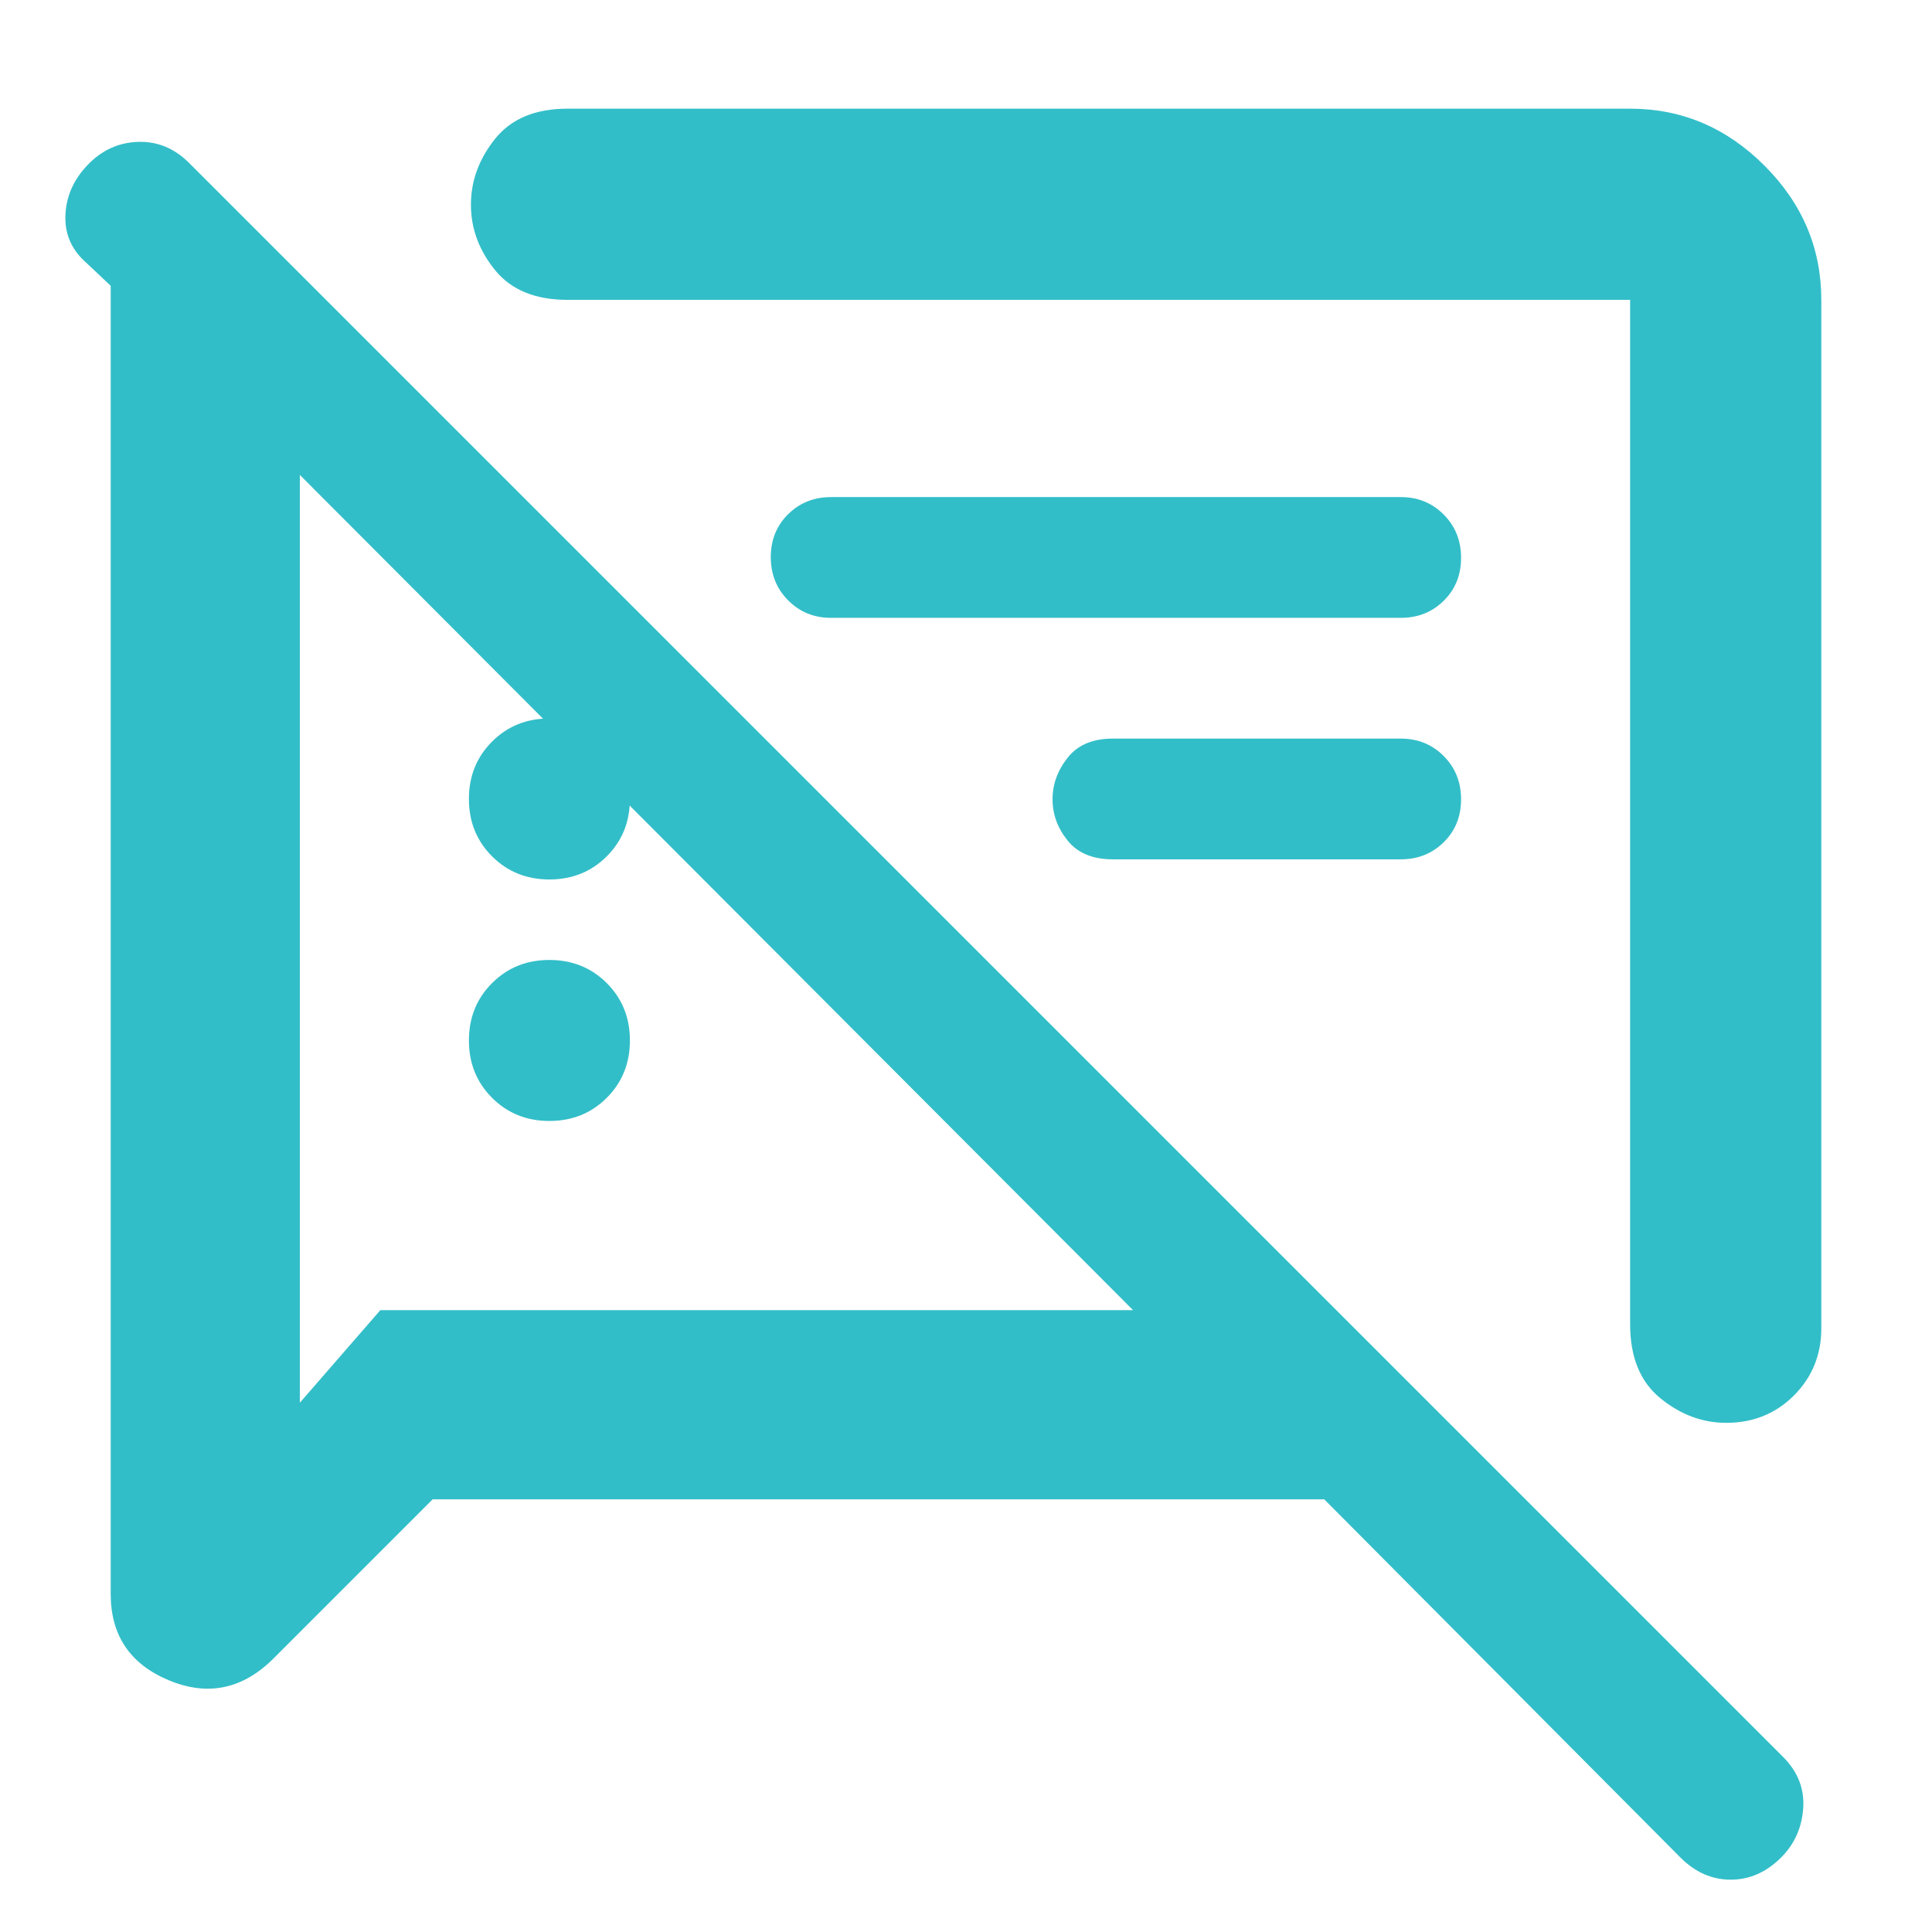 <svg xmlns="http://www.w3.org/2000/svg" height="48" viewBox="0 -960 960 960" width="48"><path fill="rgb(50, 190, 200)" d="M273-403q-17 0-28.5-11.5T233-443q0-17 11.5-28.5T273-483q17 0 28.5 11.5T313-443q0 17-11.5 28.5T273-403Zm632-408v511q0 19.75-13.57 33.37Q877.85-253 857.74-253 840-253 825-265.25 810-277.5 810-302v-509H282q-24 0-36-14.77-12-14.78-12-32.5Q234-876 246-891q12-15 36-15h528q38.46 0 66.73 28.27Q905-849.46 905-811ZM696-533H553q-15 0-22.5-9.32t-7.5-20.5q0-11.18 7.5-20.68T553-593h143q12.75 0 21.38 8.68 8.62 8.67 8.62 21.5 0 12.82-8.62 21.32-8.63 8.5-21.38 8.5ZM215-215l-79 79q-23 23-52 10.97T55-168v-650l-11.94-11.26Q32-838.82 32.5-852.91 33-867 43.5-878t25-11.5Q83-890 94-879L886-87q11 11 10 25.5t-10.96 24.46Q874-26 860-26t-25-11L658-215H215Zm322-323Zm-264 15q-17 0-28.5-11.5T233-563q0-17 11.5-28.5T273-603q17 0 28.5 11.5T313-563q0 17-11.5 28.5T273-523Zm423.12-130H412.88q-12.63 0-21.25-8.68-8.63-8.67-8.63-21.5 0-12.82 8.63-21.32 8.62-8.5 21.25-8.5h283.24q12.63 0 21.26 8.68 8.62 8.67 8.62 21.5 0 12.82-8.62 21.32-8.63 8.5-21.26 8.5ZM356-517ZM149-724v461l40-46h374L149-724Z"/></svg>